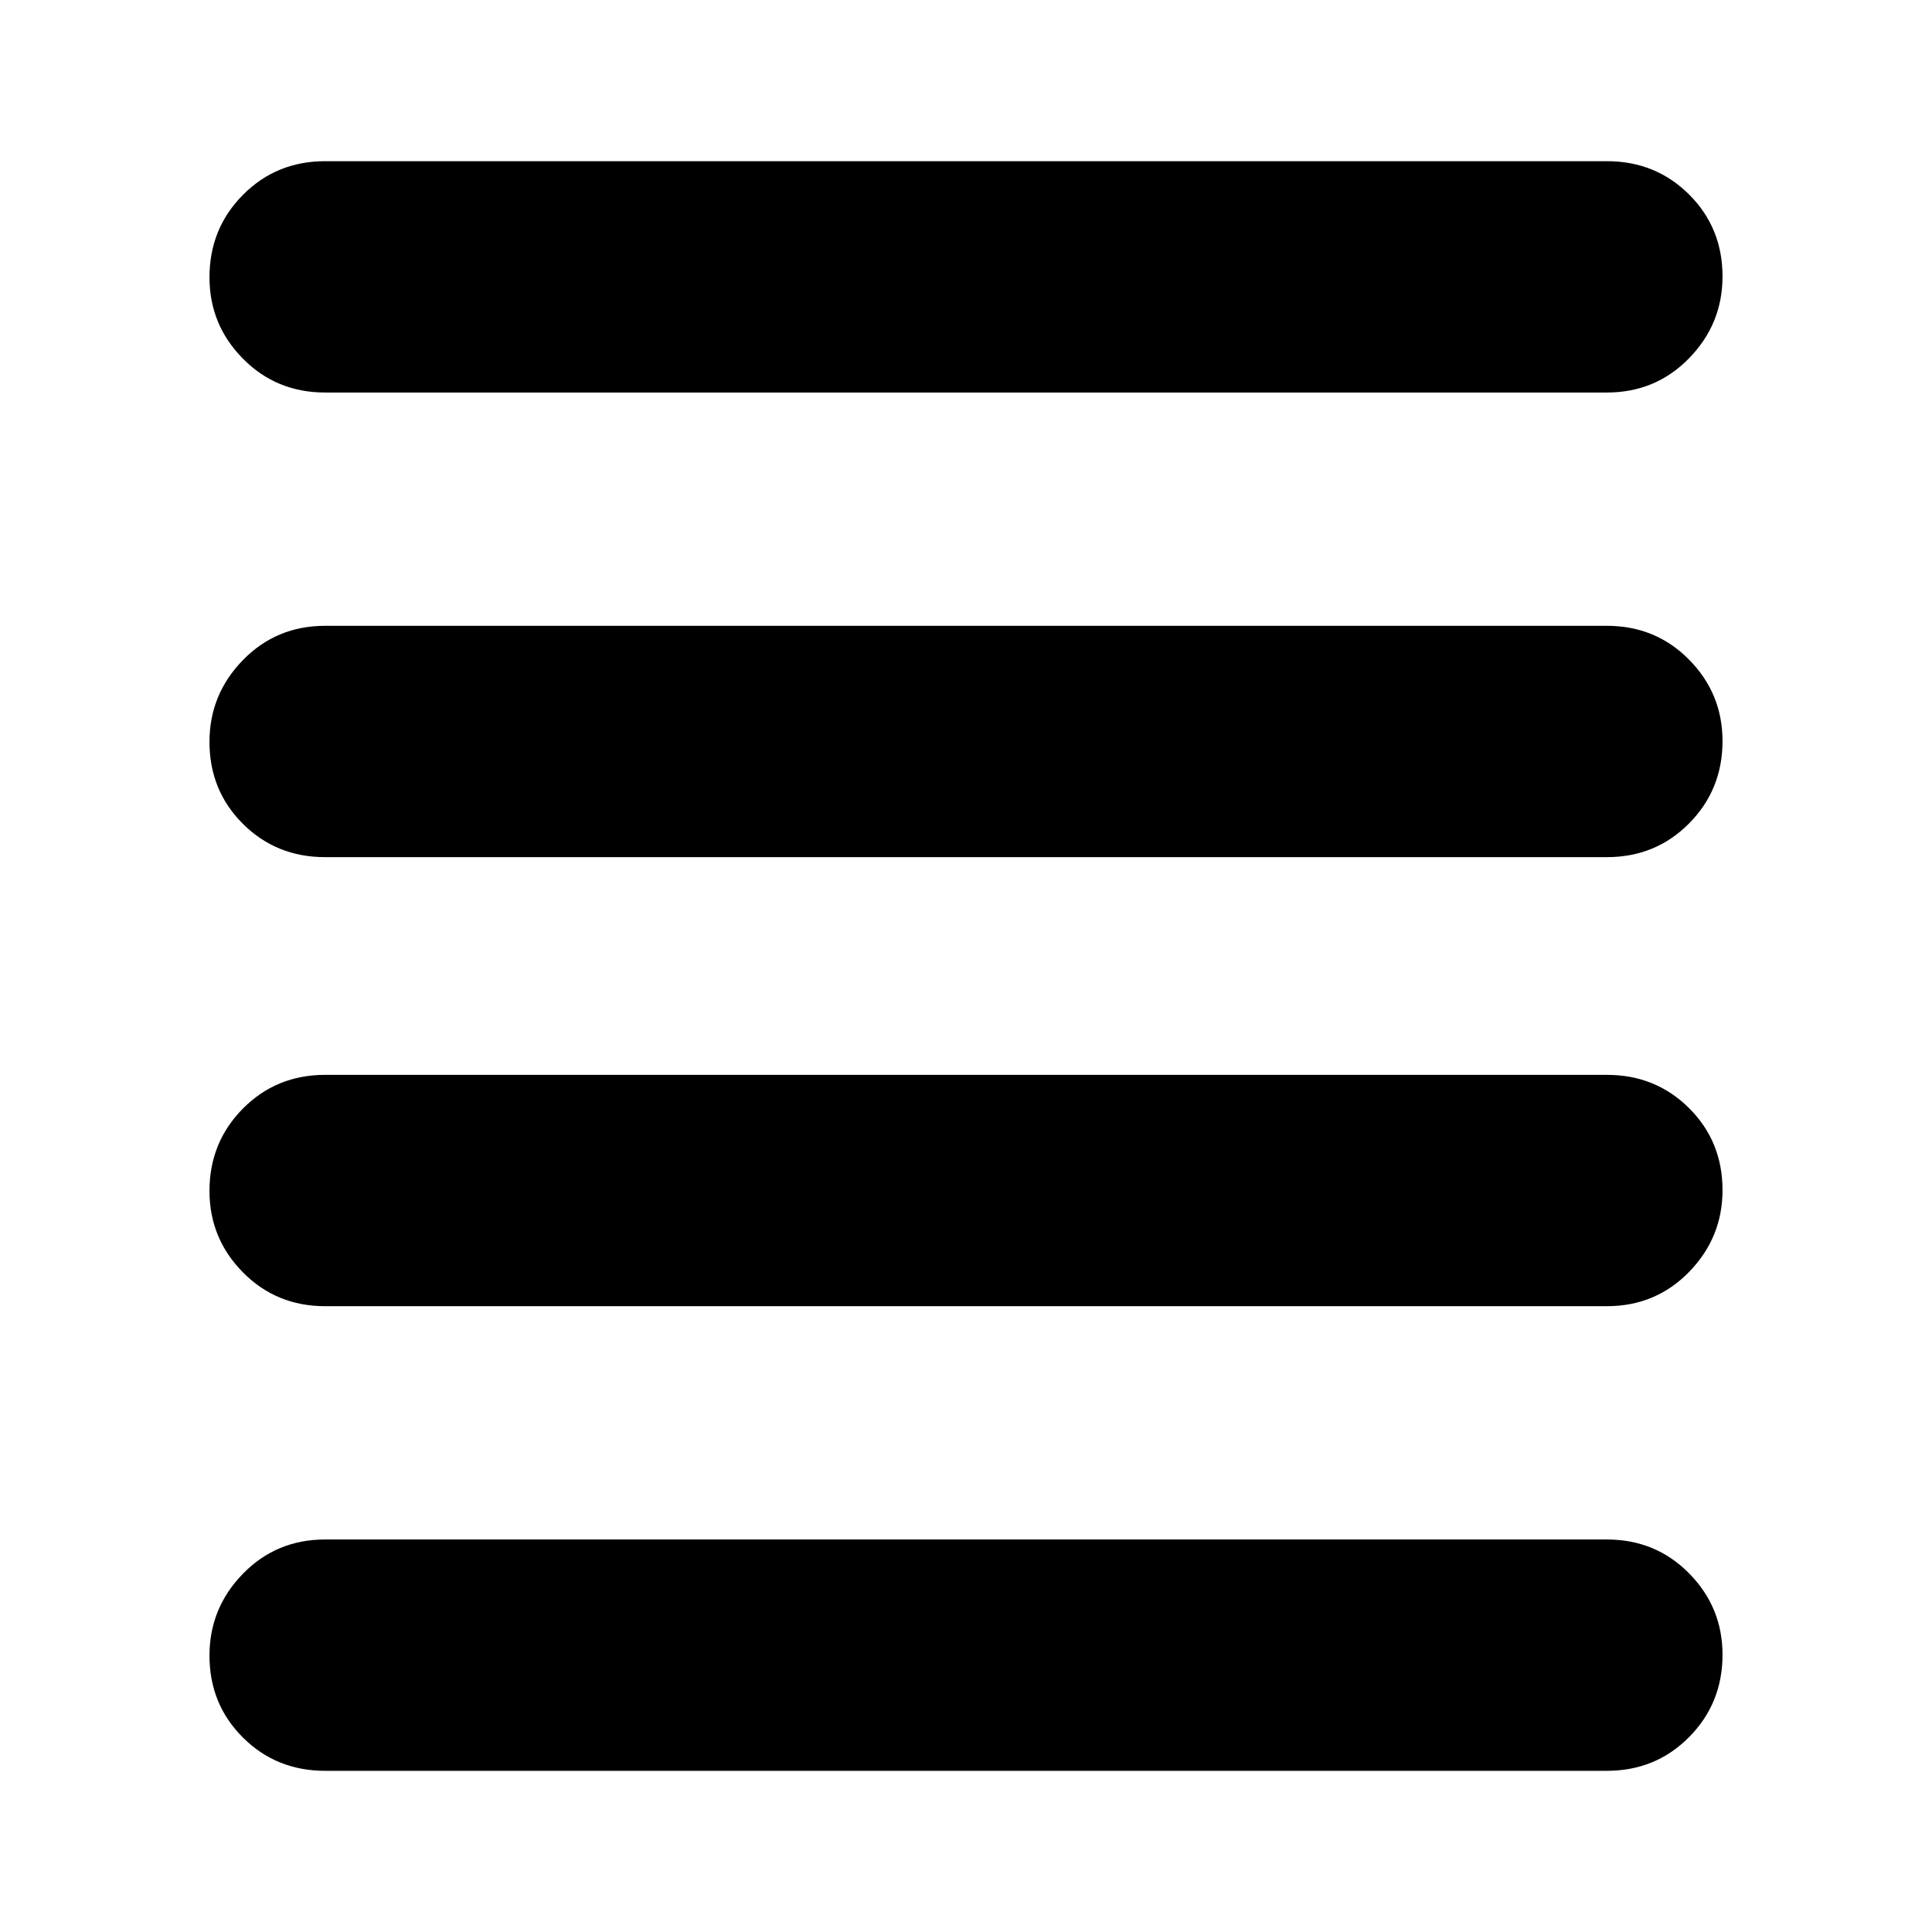 <svg xmlns="http://www.w3.org/2000/svg" height="20" viewBox="0 -960 960 960" width="20"><path d="M161.57-80.09q-24.26 0-40.87-16.55-16.61-16.55-16.61-40.71 0-23.61 16.61-40.65t40.87-17.04h636.86q24.26 0 40.87 16.83 16.61 16.83 16.61 40.43 0 24.17-16.61 40.93-16.61 16.76-40.87 16.76H161.57Zm0-230.87q-24.26 0-40.87-16.83-16.61-16.83-16.61-40.43 0-24.17 16.61-40.93 16.61-16.76 40.87-16.76h636.86q24.26 0 40.87 16.55 16.61 16.55 16.61 40.71 0 23.61-16.61 40.65t-40.87 17.04H161.57Zm0-223.13q-24.26 0-40.87-16.55-16.61-16.55-16.61-40.71 0-23.61 16.61-40.65t40.87-17.04h636.86q24.26 0 40.87 16.83 16.61 16.83 16.61 40.43 0 24.17-16.61 40.93-16.61 16.76-40.87 16.76H161.57Zm0-230.87q-24.26 0-40.87-16.83-16.61-16.83-16.61-40.43 0-24.17 16.61-40.93 16.61-16.76 40.87-16.76h636.86q24.26 0 40.87 16.55 16.61 16.55 16.61 40.71 0 23.61-16.61 40.65t-40.87 17.04H161.57Z"/></svg>